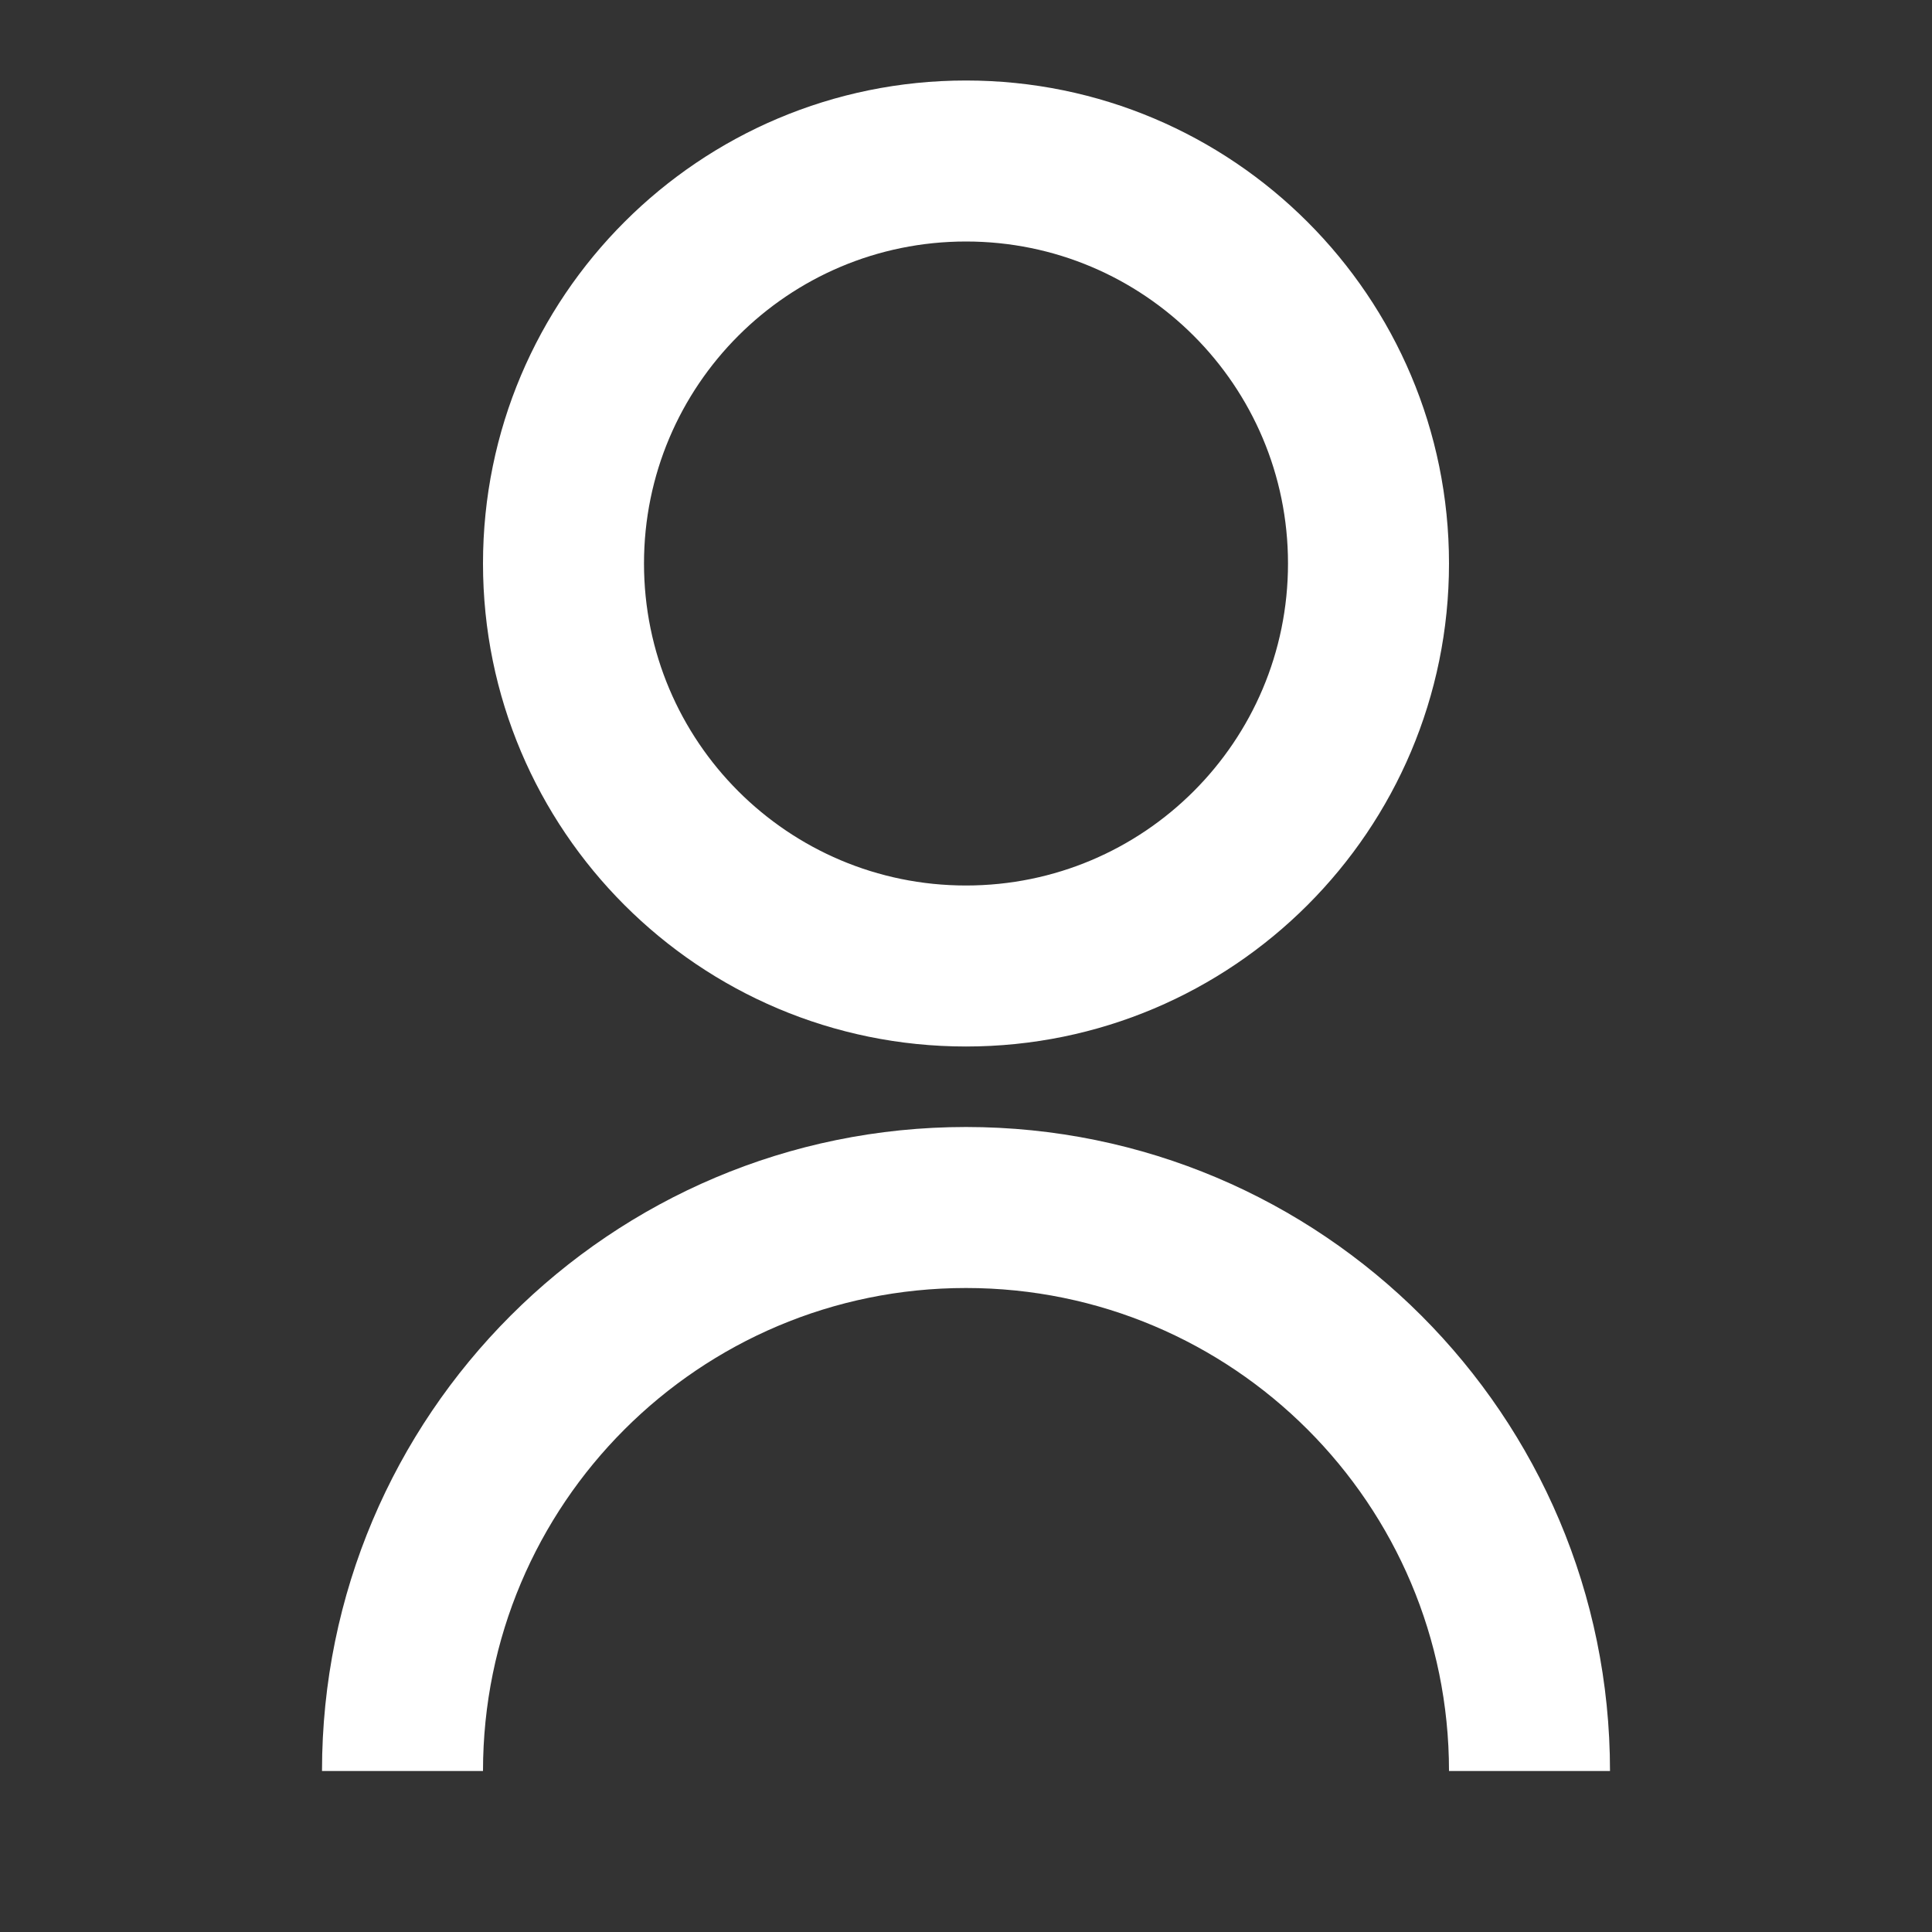 <svg width="12" height="12" viewBox="0 0 12 12" fill="none" xmlns="http://www.w3.org/2000/svg">
<rect x="0" y="0" width="12" height="12" fill="#333333" stroke="none"/>
<g id="Frame">
<path id="Vector" d="M2 11C2 8.791 3.791 7 6 7C8.209 7 10 8.791 10 11H9C9 9.343 7.657 8 6 8C4.343 8 3 9.343 3 11H2ZM6 6.5C4.343 6.5 3 5.157 3 3.5C3 1.843 4.343 0.5 6 0.5C7.657 0.5 9 1.843 9 3.5C9 5.157 7.657 6.5 6 6.5ZM6 5.5C7.105 5.5 8 4.605 8 3.5C8 2.395 7.105 1.5 6 1.5C4.895 1.5 4 2.395 4 3.5C4 4.605 4.895 5.5 6 5.5Z" fill="white"/>
</g>
</svg>
